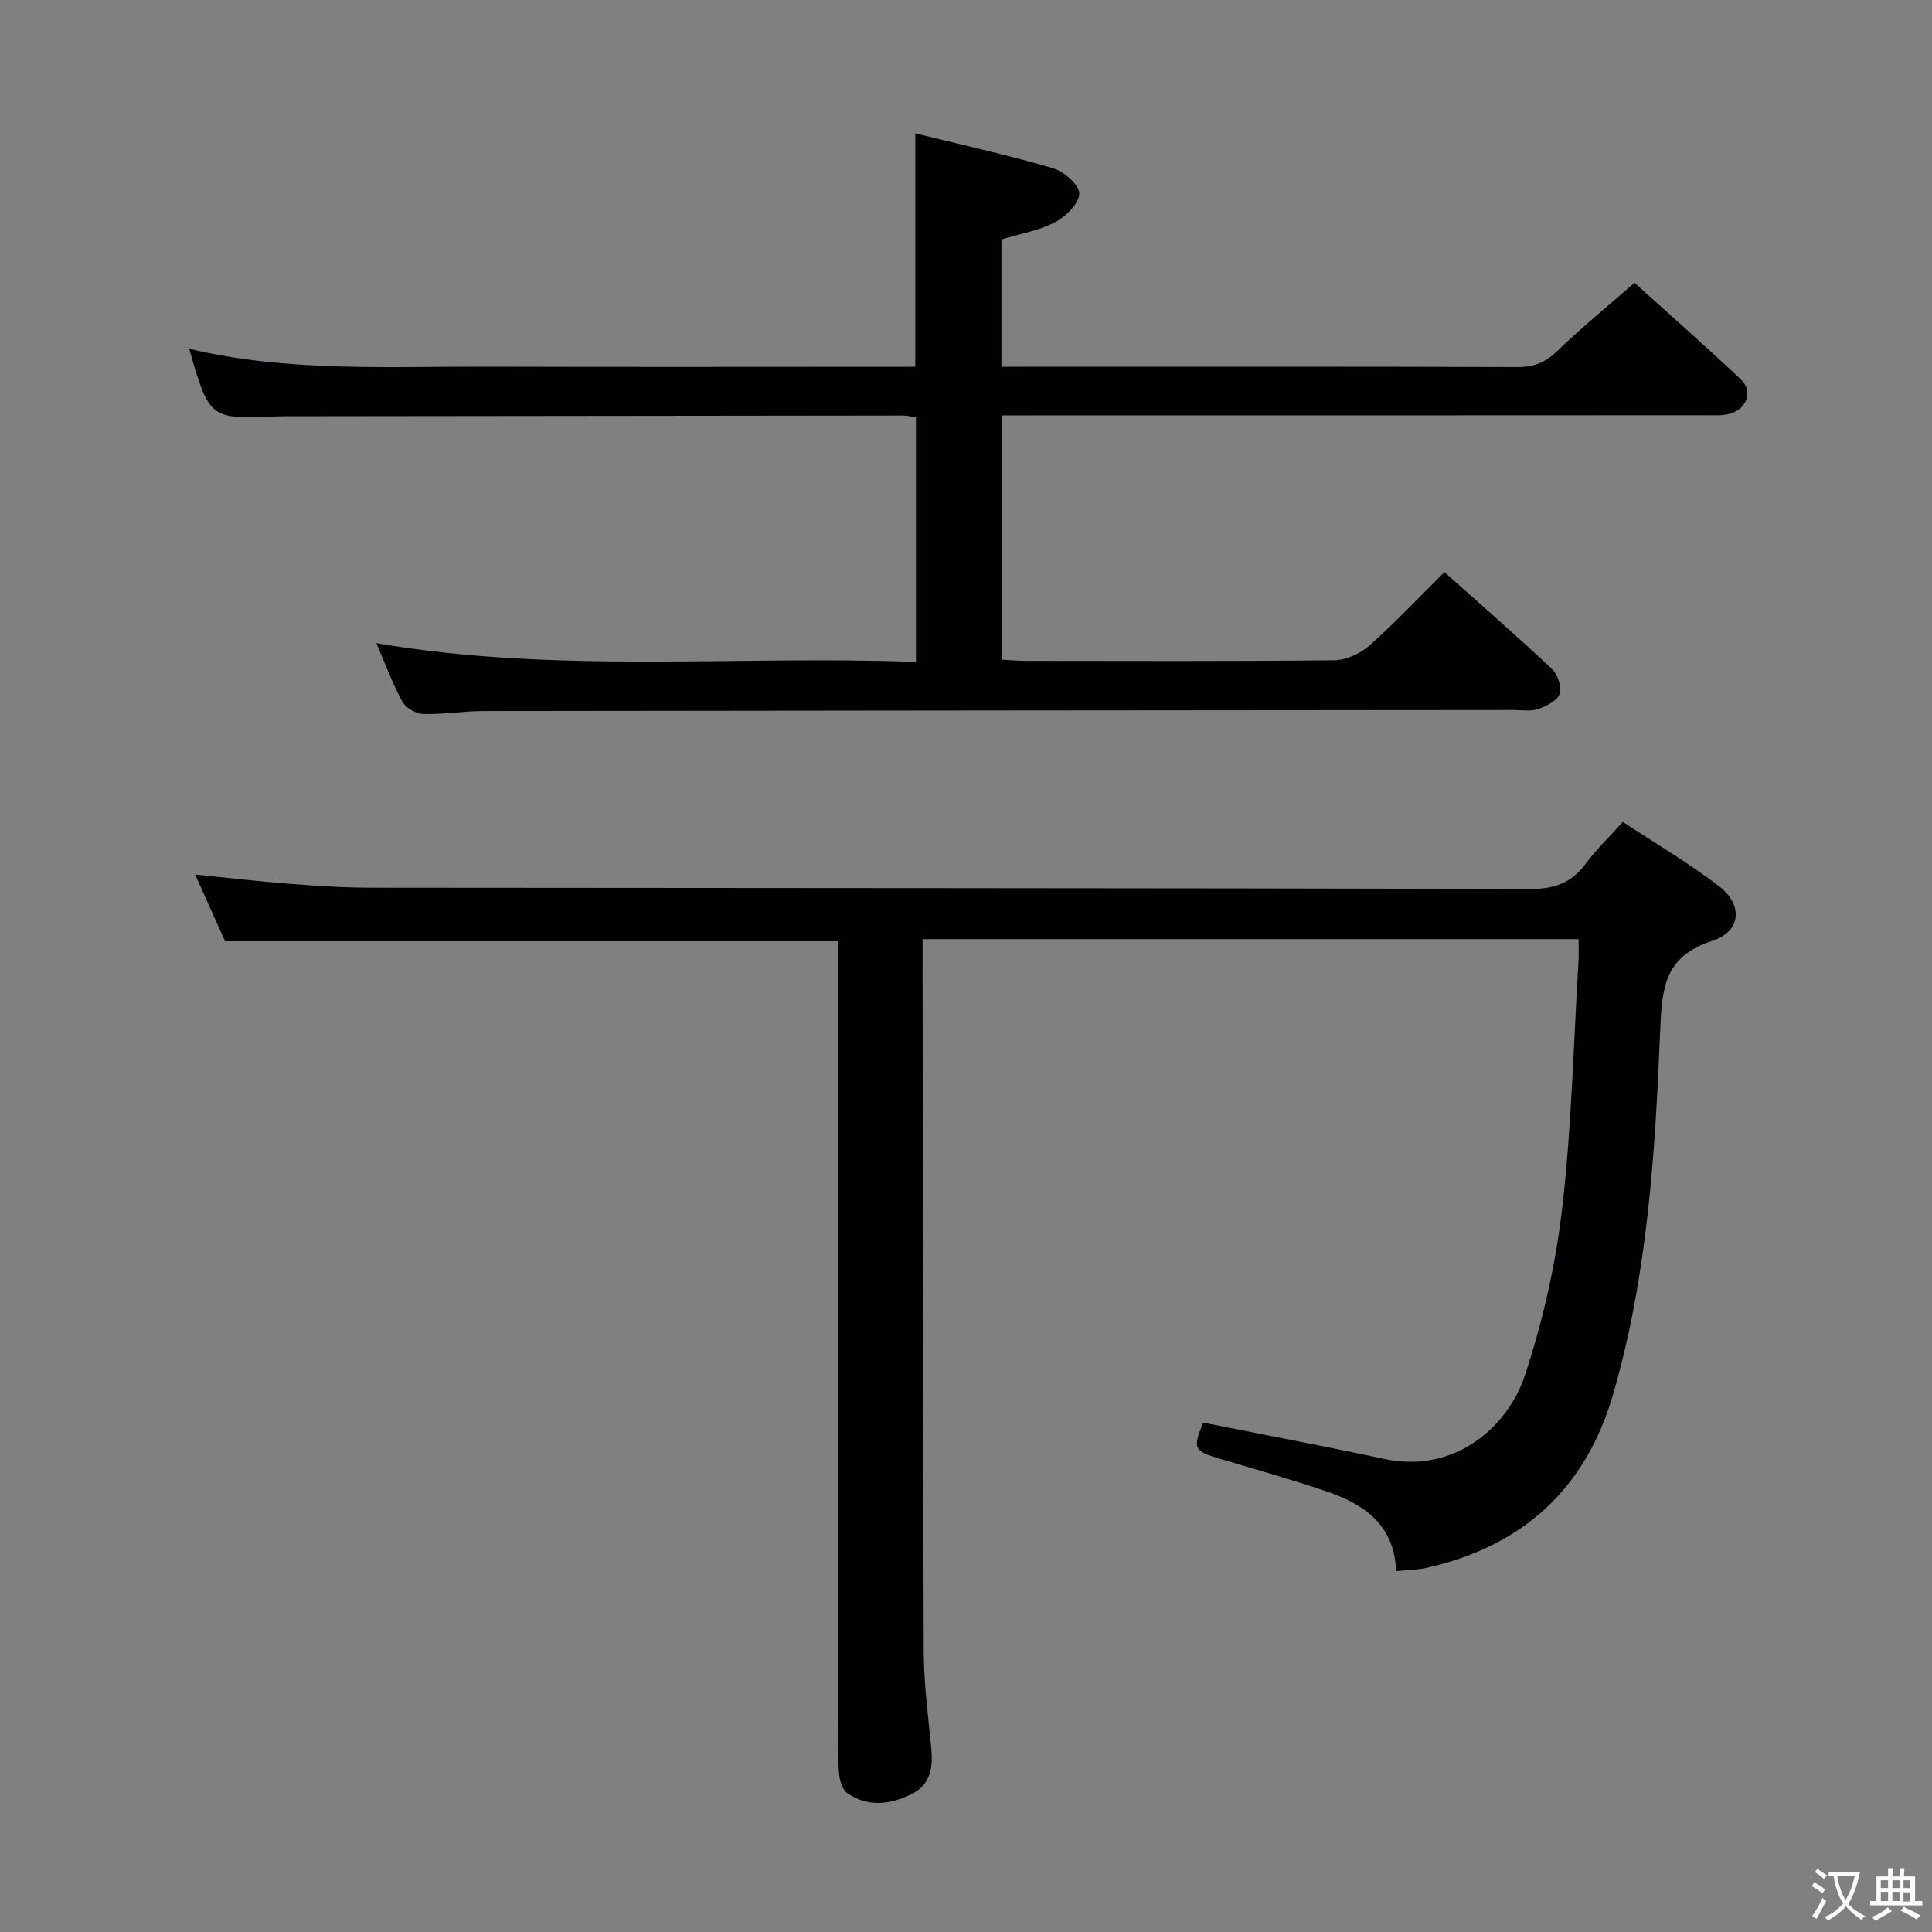 <svg enable-background="new 0 0 400 400" viewBox="0 0 400 400" xmlns="http://www.w3.org/2000/svg"><rect x="0" y="0" width="400" height="400" fill="#808080" stroke="none"/><path d="m289.06 325.29c-.41-9.85-6.88-13.96-14.63-16.59-7.21-2.45-14.57-4.49-21.87-6.68-5.42-1.63-5.64-2.08-3.47-7.48 12.51 2.49 25.02 4.84 37.47 7.51 14.97 3.2 25.72-7.01 29.1-17.16 3.74-11.23 6.42-23.04 7.78-34.8 1.97-16.99 2.34-34.16 3.38-51.26.08-1.32.01-2.64.01-4.39-45.27 0-90.28 0-135.82 0v3.36c.06 48 .06 95.99.24 143.99.03 6.63.88 13.27 1.54 19.89.41 4.09.01 7.77-4.1 9.79-4.4 2.16-9.01 2.73-13.25-.2-1.09-.75-1.63-2.81-1.75-4.32-.26-3.31-.09-6.66-.09-9.99 0-52.16 0-104.33 0-156.49 0-1.97 0-3.94 0-5.59-42.4 0-84.29 0-127 0-1.71-3.8-3.84-8.55-6.2-13.82 7 .7 13.24 1.44 19.49 1.92 5.63.43 11.29.81 16.94.81 80 .09 159.99.06 239.99.26 4.95.01 8.51-1.21 11.44-5.18 2.15-2.92 4.82-5.46 7.73-8.7 6.77 4.47 13.66 8.5 19.94 13.33 4.98 3.83 4.57 9.35-1.39 11.28-9.79 3.17-10.45 9.46-10.81 18.37-1.03 25.36-2.59 50.78-9.72 75.42-5.72 19.77-18.81 31.57-38.71 36.06-1.79.38-3.64.39-6.24.66z" fill="#010103"/><path d="m77.93 133.16c37.24 6.37 74.36 2.5 111.71 3.88 0-17.15 0-33.72 0-50.61-.76-.12-1.69-.4-2.62-.4-42.66.04-85.32.09-127.98.15-.5 0-1 0-1.5.02-14.17.6-14.17.6-18.37-13.99 20.43 4.85 41.07 3.64 61.63 3.7 29.48.09 58.96.02 88.7.02 0-16.11 0-31.96 0-48.32 9.61 2.37 19.17 4.48 28.54 7.23 2.26.66 5.43 3.46 5.41 5.24-.02 2.04-2.77 4.75-4.99 5.92-3.31 1.74-7.19 2.38-11.12 3.58v26.34h5.43c33.83 0 67.66-.05 101.49.07 3.45.01 5.84-1.05 8.29-3.43 4.89-4.74 10.18-9.05 15.85-14.01 6.58 5.95 14.42 12.84 22.02 19.99 2.6 2.45 1.25 6.2-2.37 7.15-1.57.41-3.3.28-4.96.28-46.48.03-92.97.03-139.47.03-1.97 0-3.94 0-6.23 0v50.57c1.62.09 3.23.24 4.83.25 21.33.02 42.66.11 63.99-.12 2.46-.03 5.39-1.35 7.27-3.01 5.32-4.72 10.21-9.92 15.58-15.24 7.45 6.66 14.97 13.2 22.23 20.02 1.2 1.13 2.09 3.76 1.61 5.19-.48 1.42-2.74 2.53-4.45 3.14-1.49.53-3.29.2-4.96.2-71.16.06-142.31.11-213.47.21-4.15.01-8.3.74-12.43.61-1.5-.05-3.6-1.28-4.3-2.58-2.05-3.76-3.53-7.82-5.36-12.08z" fill="#010103"/><g fill="#fcfafa"><path d="m377.9 391.2c-.2.3-.4.5-.6.8-.7-.6-1.4-1-2.2-1.5.2-.3.4-.5.5-.8.6.4 1.4.8 2.3 1.5zm-1.8 6.1c-.2-.2-.5-.4-.9-.6.4-.6.8-1.2 1.2-1.9s.7-1.3.9-1.9c.3.3.5.5.8.7-.7 1.3-1.4 2.6-2 3.7zm2.2-9c-.3.3-.5.5-.6.8-.6-.6-1.3-1.1-2-1.5.3-.3.5-.5.6-.7.6.5 1.3.9 2 1.4zm.3.2v-.9h2 4.5c-.3 1.3-.6 2.5-1 3.6s-.9 2.1-1.4 3c.4.5 1 1 1.6 1.4s1.2.8 1.9 1.1c-.3.2-.5.4-.8.8-.4-.3-1-.7-1.6-1.2s-1.2-1.1-1.6-1.6c-.5.6-1.1 1.1-1.7 1.6s-1.4.9-2.1 1.4c-.1-.3-.3-.5-.7-.8.6-.2 1.2-.5 1.9-1s1.4-1.1 2-1.8c-.5-.8-.9-1.6-1.2-2.5s-.6-2-.8-3.2c-.4.1-.7.1-1 .1zm2.5 2.7c.3 1 .7 1.7 1 2.2.3-.5.6-1.1 1-2s.6-1.9.9-3h-3.2-.4c.1.9.3 1.8.7 2.8z"/><path d="m396.5 388.5v1.5 3.6h1.5v.9c-.4 0-1 0-1.7 0h-7.9c-.5 0-.9 0-1.2 0v-.9h1.3v-3.5c0-.7 0-1.2 0-1.6h2.4c0-.8 0-1.4 0-1.7h1c0 .3-.1.8-.1 1.7h1.5c0-.8 0-1.4 0-1.7h1c0 .3-.1.9-.1 1.7zm-8.2 9.2c-.2-.3-.5-.5-.8-.8.8-.3 1.4-.6 1.9-.9s1-.7 1.4-1.1c.3.3.6.5.9.8-1.6 1-2.8 1.6-3.4 2zm2.6-6.8v-1.6h-1.5v1.6zm0 2.7v-1.9h-1.5v1.9zm2.4-2.7v-1.6h-1.5v1.6zm0 2.7v-1.9h-1.5v1.9zm.2 2 .7-.8c.4.2.9.5 1.6.8s1.3.7 1.8 1c-.3.3-.5.5-.8.8-.4-.3-1.5-1-3.3-1.8zm2-4.7v-1.6h-1.4v1.6zm0 2.8v-1.9h-1.4v1.9z"/></g></svg>